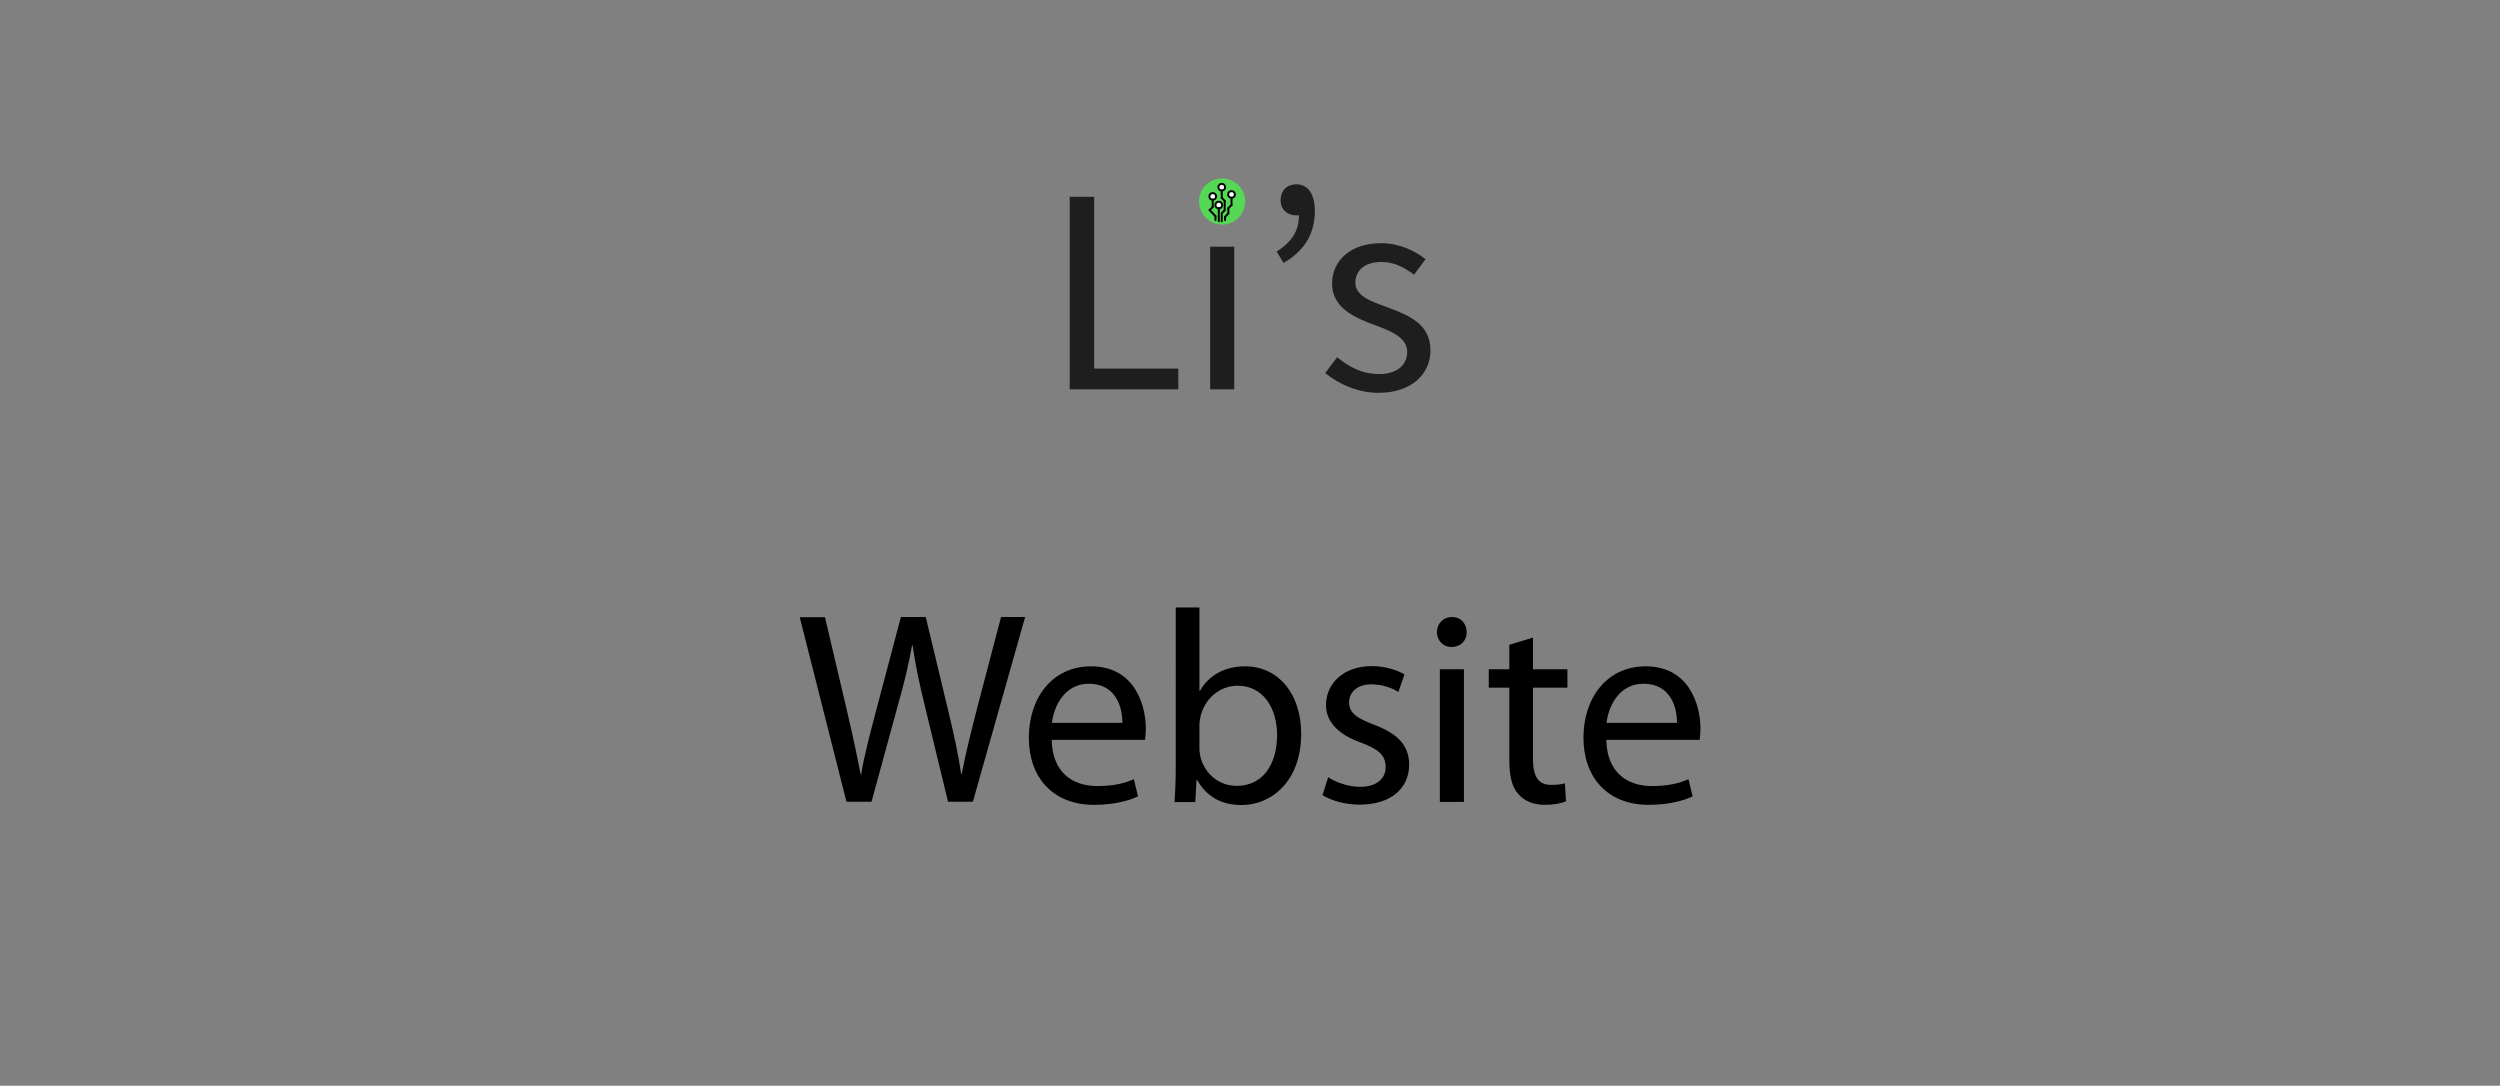 <?xml version="1.0" encoding="utf-8"?>
<!-- Generator: Adobe Illustrator 23.0.3, SVG Export Plug-In . SVG Version: 6.00 Build 0)  -->
<svg version="1.1" id="Layer_1" xmlns="http://www.w3.org/2000/svg" xmlns:xlink="http://www.w3.org/1999/xlink" x="0px" y="0px"
	 viewBox="0 0 1277.9 555" style="enable-background:new 0 0 1277.9 555;" xml:space="preserve">
<rect x="0" y="0" width="1277.9" height="555" fill="#808080" stroke="none"/>
<style type="text/css">
	.st0{opacity:0.39;}
	.st1{fill:#55D855;}
	.st2{fill:#FFFFFF;stroke:#000000;stroke-linecap:round;stroke-linejoin:round;stroke-miterlimit:10;}
	.st3{fill:none;stroke:#000000;stroke-linecap:round;stroke-linejoin:round;stroke-miterlimit:10;}
	.st4{fill:none;stroke:#000000;stroke-linecap:round;stroke-miterlimit:10;}
	.st5{fill:#1E1E1E;}
</style>
<g id="Layer_1_1_" class="st0">
</g>
<g>
	<g>
		<circle class="st1" cx="624.7" cy="103" r="11.8"/>
		<g>
			<g>
				<circle class="st2" cx="624.5" cy="95.7" r="1.7"/>
				<line class="st3" x1="624.5" y1="97.4" x2="624.5" y2="101.1"/>
				<line class="st3" x1="624.5" y1="101.1" x2="626" y2="102.7"/>
			</g>
			<g>
				<circle class="st2" cx="619.9" cy="100.4" r="1.7"/>
				<line class="st3" x1="619.9" y1="102" x2="619.9" y2="105.8"/>
				<line class="st3" x1="619.9" y1="105.8" x2="618.3" y2="107.4"/>
			</g>
			<circle class="st2" cx="623" cy="104.8" r="1.7"/>
			<line class="st3" x1="623" y1="106.4" x2="623" y2="113.1"/>
			<g>
				<circle class="st2" cx="629.5" cy="99.4" r="1.7"/>
				<line class="st3" x1="629.5" y1="101.1" x2="629.5" y2="104.8"/>
				<line class="st3" x1="629.5" y1="104.8" x2="627.9" y2="106.4"/>
			</g>
			<line class="st3" x1="627.9" y1="106.4" x2="627.9" y2="109"/>
			<line class="st3" x1="626" y1="102.7" x2="626" y2="107.5"/>
			<line class="st3" x1="618.3" y1="107.4" x2="619.7" y2="108.8"/>
			<line class="st3" x1="627.9" y1="109" x2="626.2" y2="110.9"/>
			<line class="st3" x1="619.7" y1="108.8" x2="621.3" y2="110.5"/>
			<line class="st3" x1="621.3" y1="110.5" x2="621.3" y2="112.5"/>
			<line class="st3" x1="626.2" y1="110.9" x2="626.2" y2="112.5"/>
			<polyline class="st4" points="624.5,113.1 624.5,109.3 624.5,109 626,107.5 			"/>
		</g>
	</g>
	<path class="st5" d="M546.8,100.6h12.5v87.8h43V199h-55.5V100.6z"/>
	<path class="st5" d="M618.6,126.1h12.3V199h-12.3V126.1z"/>
	<path class="st5" d="M662.6,94.2c-4.7,0-8,3.1-8,8.3c0,4.9,3.8,7.6,8,7.6c0.5,0,1,0,1.4-0.1c-0.1,8.5-3.9,13.7-11.4,18.6l3.5,5.8
		c10.4-6,16-14.6,16-26.6C672.1,99.1,668.5,94.2,662.6,94.2z"/>
	<path class="st5" d="M677.4,190.7l6.1-8.1c6.3,5.1,12.8,8.6,21.5,8.6c9.6,0,14.3-5.1,14.3-11.3c0-7.5-8.6-10.8-16.7-13.8
		c-10.2-3.7-21.7-8.8-21.7-21.1c0-11.7,9.3-20.7,25.1-20.7c9.1,0,17,3.7,22.7,8.2l-5.9,7.9c-5-3.7-10.2-6.5-16.6-6.5
		c-9.2,0-13.4,4.9-13.4,10.5c0,6.9,7.9,9.6,16.2,12.6c10.5,4,22.2,8.2,22.2,22.1c0,11.8-9.4,21.7-26.6,21.7
		C694.3,200.8,684.3,196.4,677.4,190.7z"/>
</g>
<g>
	<path d="M432.7,409.9l-23.9-94.4h12.9l11.2,47.7c2.8,11.8,5.3,23.5,7,32.6h0.3c1.5-9.4,4.5-20.6,7.7-32.8l12.6-47.6h12.7l11.5,47.9
		c2.7,11.2,5.2,22.4,6.6,32.3h0.3c2-10.4,4.6-20.9,7.6-32.6l12.5-47.6H524l-26.7,94.4h-12.7l-11.9-49.1c-2.9-12-4.9-21.3-6.2-30.8
		h-0.3c-1.7,9.4-3.8,18.6-7.3,30.8l-13.4,49.1H432.7z"/>
	<path d="M537.6,378.3c0.3,16.7,10.9,23.5,23.2,23.5c8.8,0,14.1-1.5,18.8-3.5l2.1,8.8c-4.3,2-11.8,4.3-22.5,4.3
		c-20.9,0-33.3-13.9-33.3-34.3c0-20.4,12-36.5,31.8-36.5c22.1,0,28,19.5,28,31.9c0,2.5-0.3,4.5-0.4,5.7H537.6z M573.7,369.5
		c0.1-7.8-3.2-20-17.1-20c-12.5,0-17.9,11.5-18.9,20H573.7z"/>
	<path d="M600.9,310.5h12.2v42.6h0.3c4.3-7.6,12.2-12.5,23.1-12.5c16.8,0,28.7,14,28.6,34.6c0,24.2-15.3,36.3-30.4,36.3
		c-9.8,0-17.6-3.8-22.7-12.7h-0.4l-0.6,11.2h-10.6c0.3-4.6,0.6-11.5,0.6-17.5V310.5z M613.1,382.8c0,1.5,0.3,3.1,0.6,4.5
		c2.4,8.5,9.5,14.4,18.5,14.4c12.9,0,20.6-10.5,20.6-26c0-13.6-7-25.2-20.2-25.2c-8.4,0-16.2,5.7-18.8,15.1c-0.3,1.4-0.7,3.1-0.7,5
		V382.8z"/>
	<path d="M678.9,397.3c3.6,2.4,10.1,4.9,16.2,4.9c9,0,13.2-4.5,13.2-10.1c0-5.9-3.5-9.1-12.6-12.5c-12.2-4.3-17.9-11.1-17.9-19.2
		c0-10.9,8.8-19.9,23.4-19.9c6.9,0,12.9,2,16.7,4.2l-3.1,9c-2.7-1.7-7.6-3.9-13.9-3.9c-7.3,0-11.3,4.2-11.3,9.2
		c0,5.6,4.1,8.1,12.9,11.5c11.8,4.5,17.8,10.4,17.8,20.4c0,11.9-9.2,20.4-25.3,20.4c-7.4,0-14.3-2-19-4.8L678.9,397.3z"/>
	<path d="M749.7,323.1c0.1,4.2-2.9,7.6-7.8,7.6c-4.3,0-7.4-3.4-7.4-7.6c0-4.3,3.2-7.7,7.7-7.7C746.8,315.4,749.7,318.8,749.7,323.1z
		 M736,409.9v-67.8h12.3v67.8H736z"/>
	<path d="M783.6,325.9v16.2h17.6v9.4h-17.6v36.5c0,8.4,2.4,13.2,9.2,13.2c3.4,0,5.3-0.3,7.1-0.8l0.6,9.2c-2.4,1-6.2,1.8-10.9,1.8
		c-5.7,0-10.4-2-13.3-5.3c-3.5-3.6-4.8-9.7-4.8-17.6v-37H761v-9.4h10.5v-12.5L783.6,325.9z"/>
	<path d="M821.1,378.3c0.3,16.7,10.9,23.5,23.2,23.5c8.8,0,14.1-1.5,18.8-3.5l2.1,8.8c-4.3,2-11.8,4.3-22.5,4.3
		c-20.9,0-33.3-13.9-33.3-34.3c0-20.4,12-36.5,31.8-36.5c22.1,0,28,19.5,28,31.9c0,2.5-0.3,4.5-0.4,5.7H821.1z M857.2,369.5
		c0.1-7.8-3.2-20-17.1-20c-12.5,0-17.9,11.5-18.9,20H857.2z"/>
</g>
</svg>
